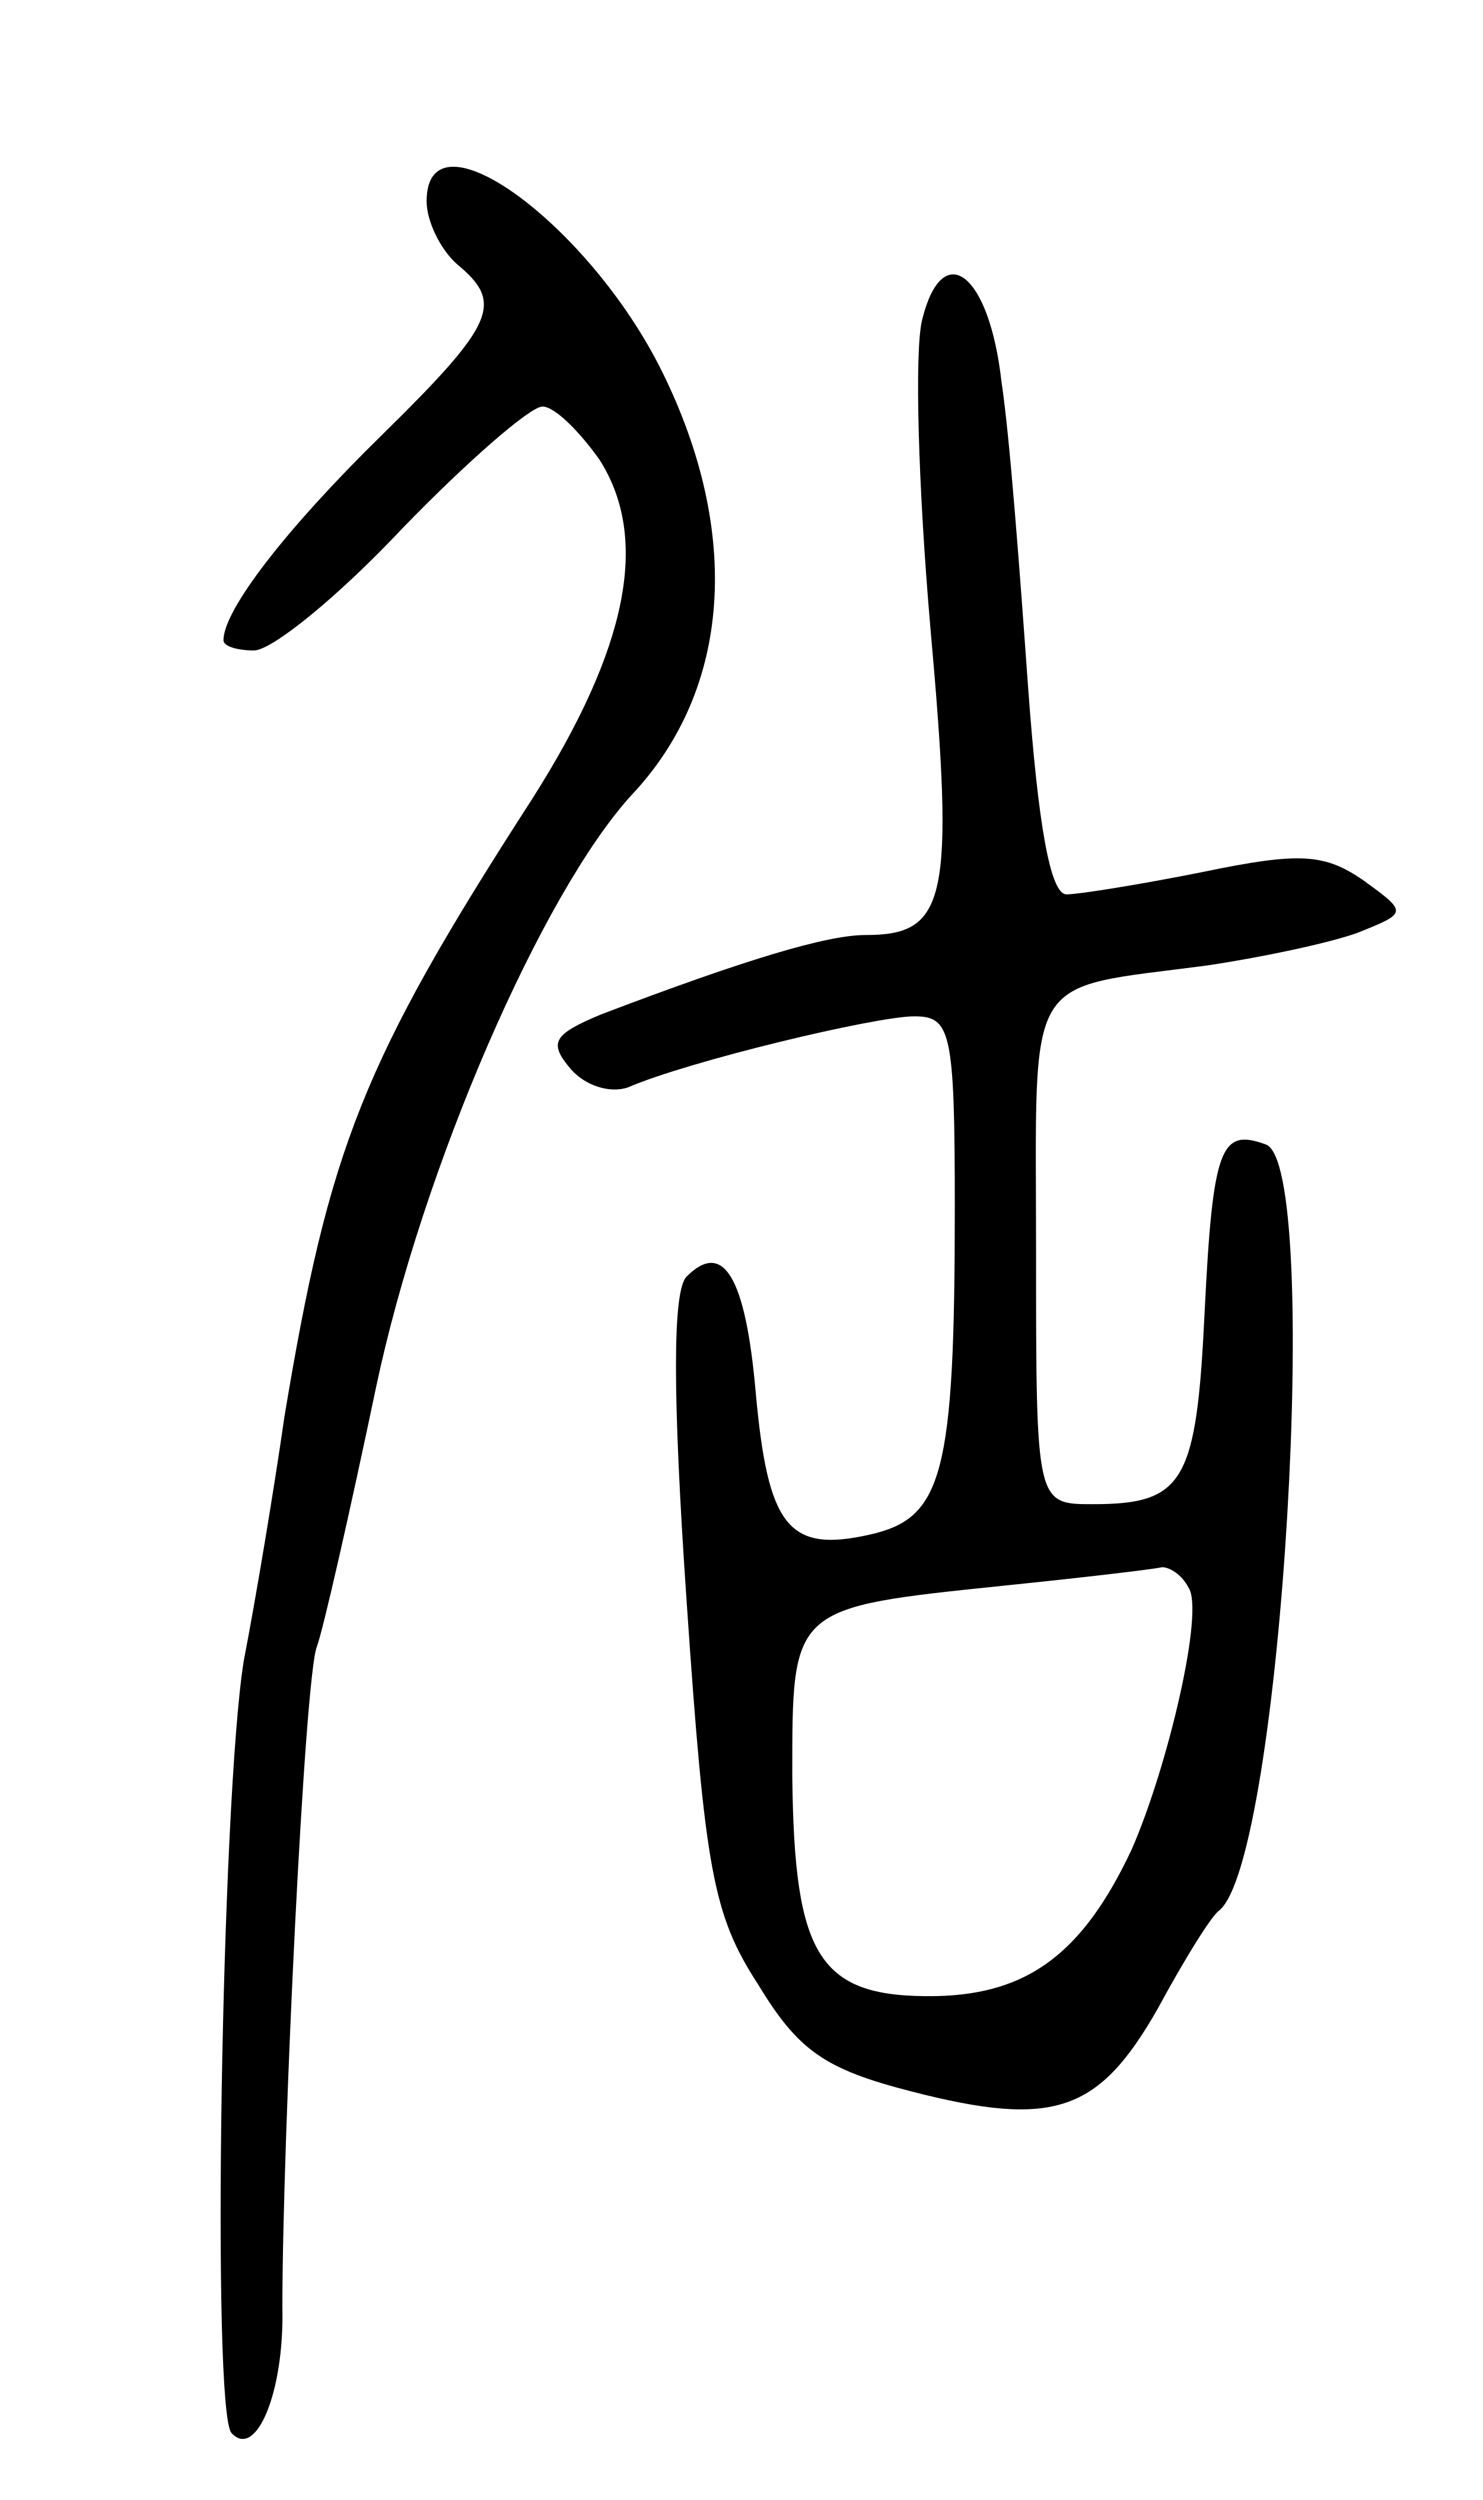 <svg version="1.0" xmlns="http://www.w3.org/2000/svg"
 width="73pt" height="123pt" viewBox="0 0 73 123"
 preserveAspectRatio="xMidYMid meet">
<g transform="translate(0,123) scale(0.1,-0.1)"
fill="#000000" stroke="none">
<path d="M210 1131 c0 -10 7 -24 15 -31 23 -19 19 -29 -37 -84 -47 -46 -78
-86 -78 -101 0 -3 7 -5 15 -5 9 0 42 27 73 60 32 33 63 60 69 60 6 0 18 -12
28 -26 25 -39 14 -93 -33 -167 -84 -130 -100 -172 -122 -304 -5 -35 -14 -89
-20 -120 -11 -68 -16 -370 -6 -380 12 -13 26 20 25 62 0 82 11 311 17 325 3 8
16 65 29 127 23 109 82 244 126 292 49 52 54 129 15 208 -36 73 -116 131 -116
84z"/>
<path d="M454 1073 c-4 -15 -2 -83 4 -152 12 -134 8 -151 -32 -151 -19 0 -59
-12 -130 -39 -24 -10 -26 -14 -15 -27 7 -8 19 -12 28 -9 30 13 122 35 141 35
18 0 20 -7 20 -94 0 -132 -6 -153 -42 -161 -40 -9 -50 4 -56 70 -5 57 -16 75
-34 57 -7 -7 -7 -58 0 -160 9 -132 13 -154 35 -188 20 -33 33 -42 76 -53 70
-18 92 -10 121 41 13 24 26 45 30 48 31 24 51 368 23 377 -22 8 -26 -1 -30
-82 -4 -84 -10 -95 -55 -95 -28 0 -28 0 -28 124 0 140 -7 129 84 141 27 4 60
11 74 16 25 10 25 10 3 26 -19 13 -31 14 -79 4 -30 -6 -61 -11 -67 -11 -8 0
-14 34 -19 103 -4 56 -9 123 -13 149 -6 54 -29 71 -39 31z m131 -624 c8 -11
-10 -88 -28 -129 -24 -51 -51 -71 -96 -72 -58 -1 -70 19 -71 108 0 84 -1 83
105 94 39 4 73 8 77 9 4 0 10 -4 13 -10z"/>
</g>
</svg>
